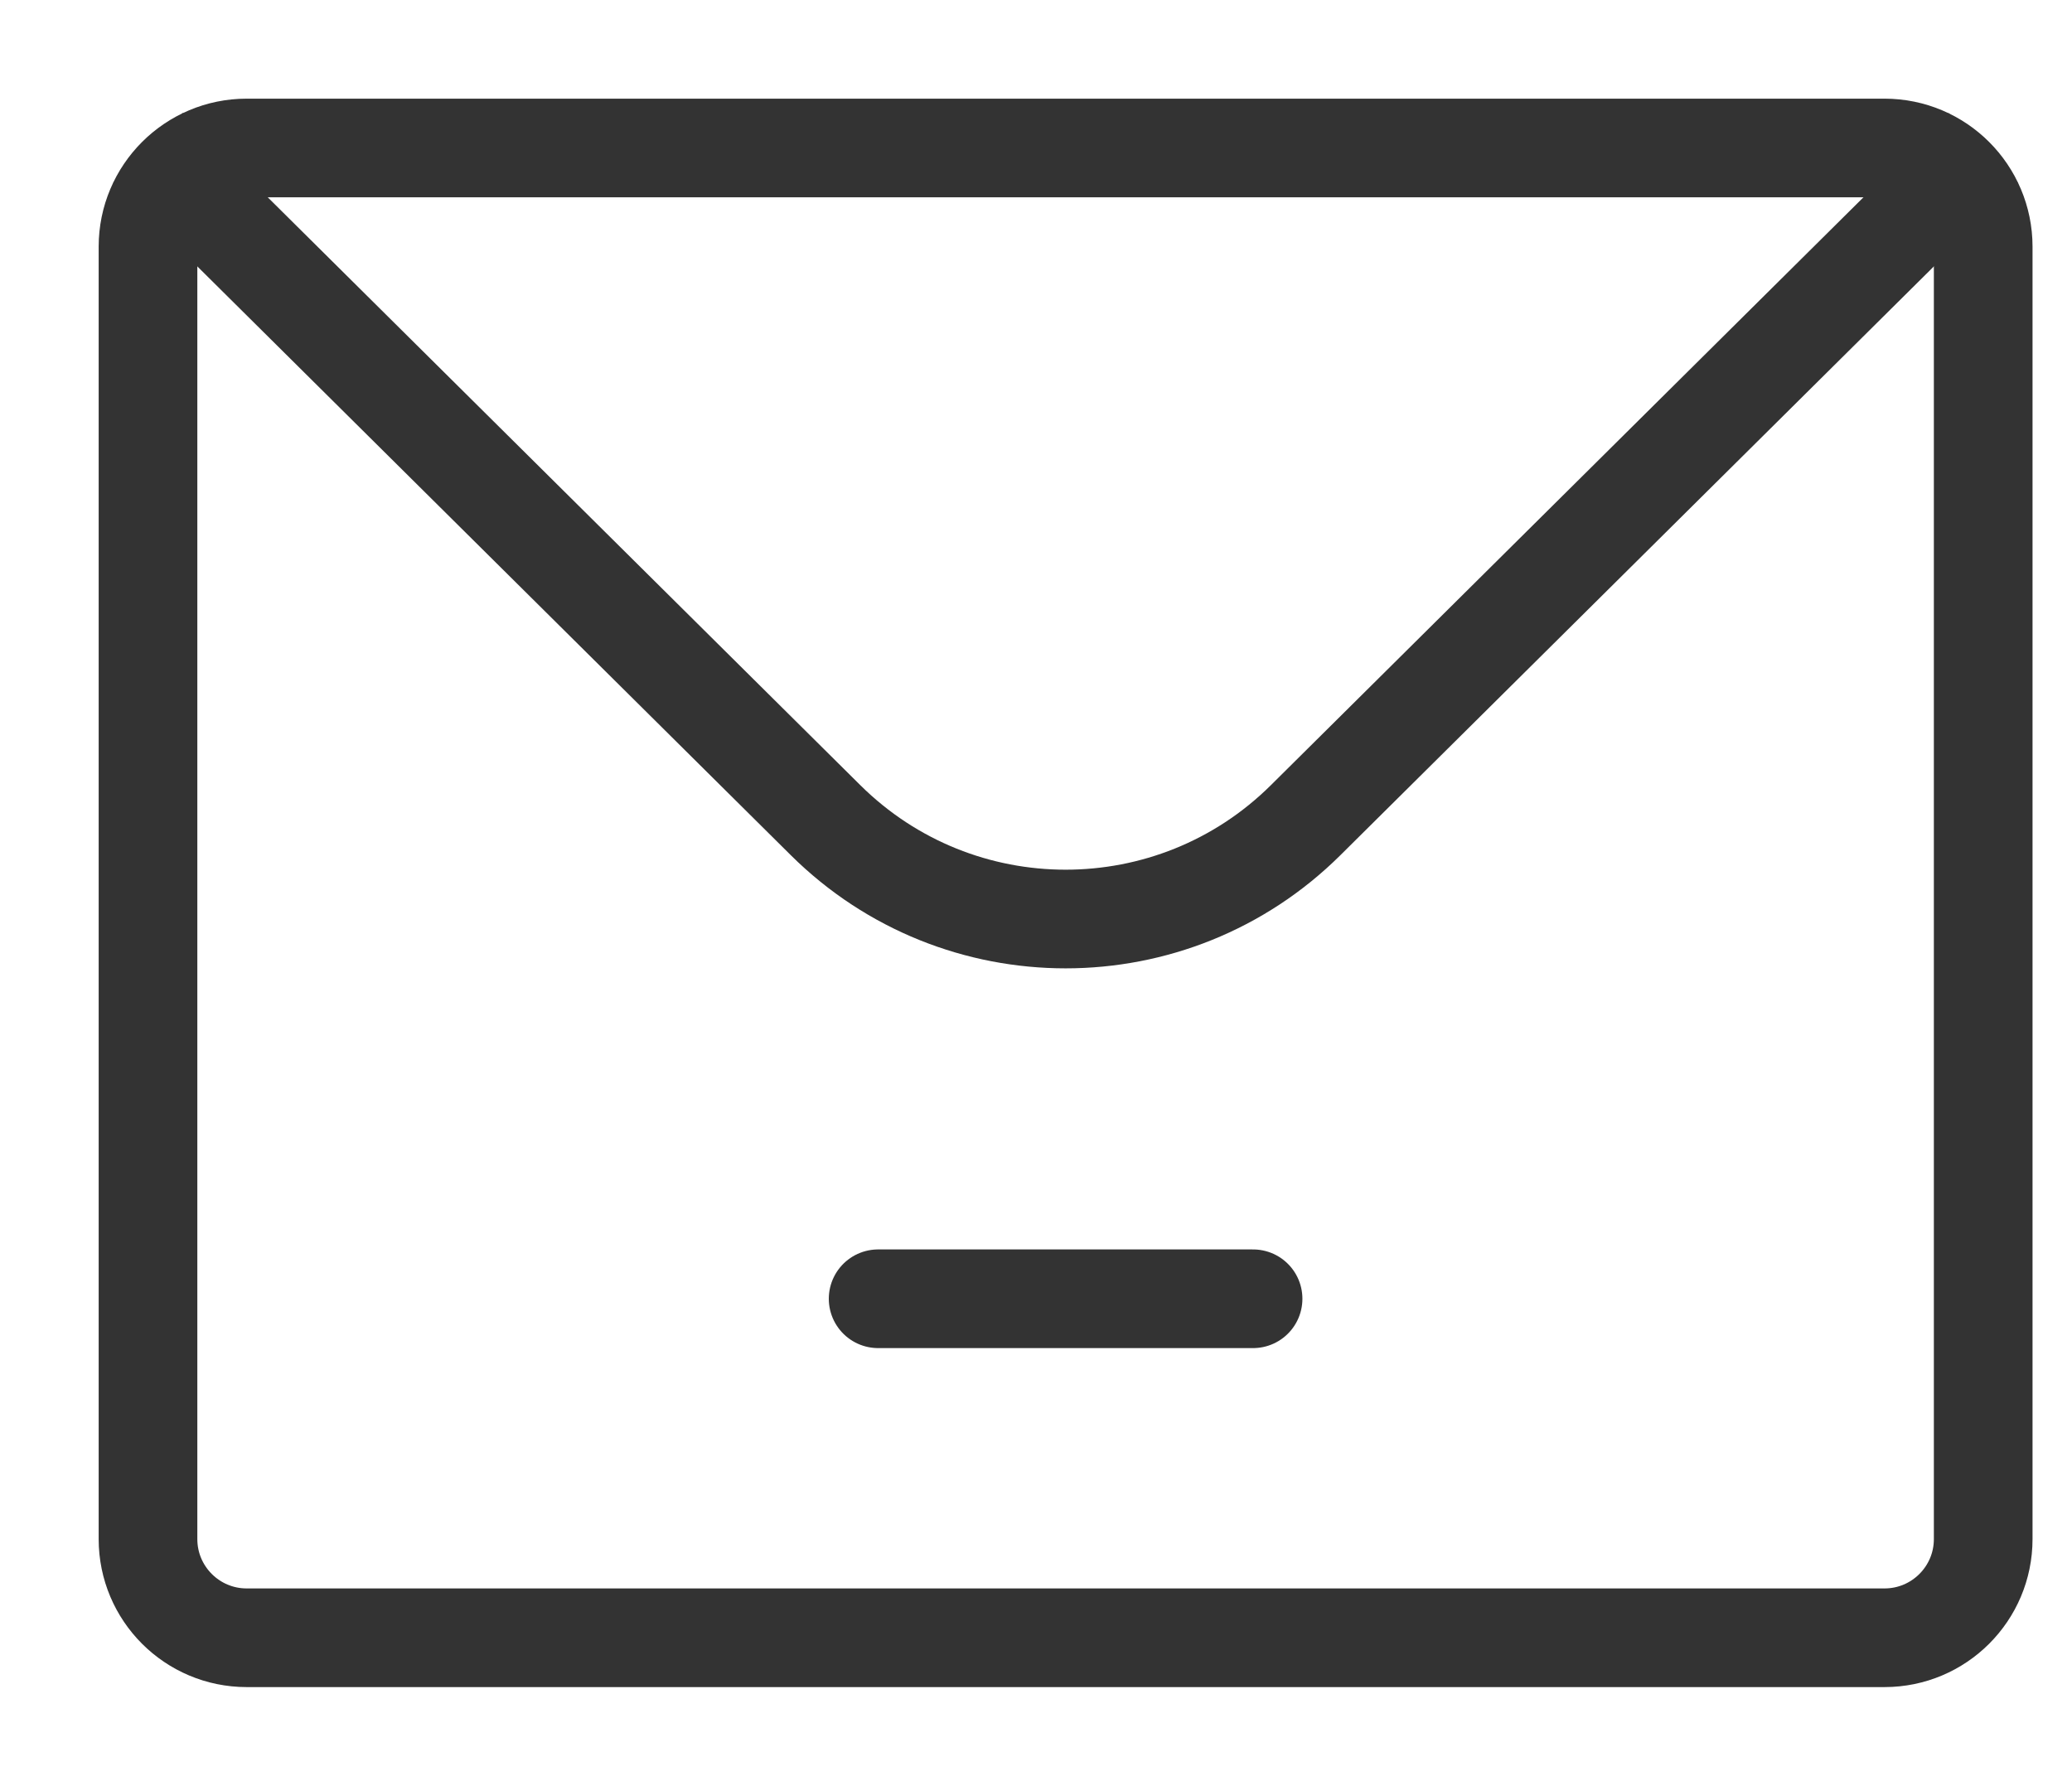 <?xml version="1.0" encoding="UTF-8"?>
<svg width="21px" height="18px" viewBox="0 0 21 18" version="1.1" xmlns="http://www.w3.org/2000/svg" xmlns:xlink="http://www.w3.org/1999/xlink">
    <!-- Generator: Sketch 47 (45396) - http://www.bohemiancoding.com/sketch -->
    <title>绑定邮箱-个人中心</title>
    <desc>Created with Sketch.</desc>
    <defs></defs>
    <g id="Page-1" stroke="none" stroke-width="1" fill="none" fill-rule="evenodd">
        <g id="绑定邮箱-个人中心" transform="translate(1, 1)" stroke="#333333">
            <path d="M18.1,15.6 L1.5,15.6 C0.948,15.6 0.5,15.152 0.5,14.6 L0.5,1.5 C0.5,0.948 0.948,0.5 1.5,0.5 L18.1,0.5 C18.652,0.5 19.1,0.948 19.1,1.5 L19.1,14.6 C19.1,15.152 18.652,15.6 18.1,15.6 Z" id="Stroke-1"></path>
            <path d="M7.9,12.164 L11.7,12.164" id="Stroke-3" stroke-linecap="round"></path>
            <path d="M0.5,0.5 L7.367,7.313 C8.714,8.649 10.887,8.649 12.233,7.313 L19.1,0.5" id="Stroke-5"></path>
        </g>
    </g>
</svg>